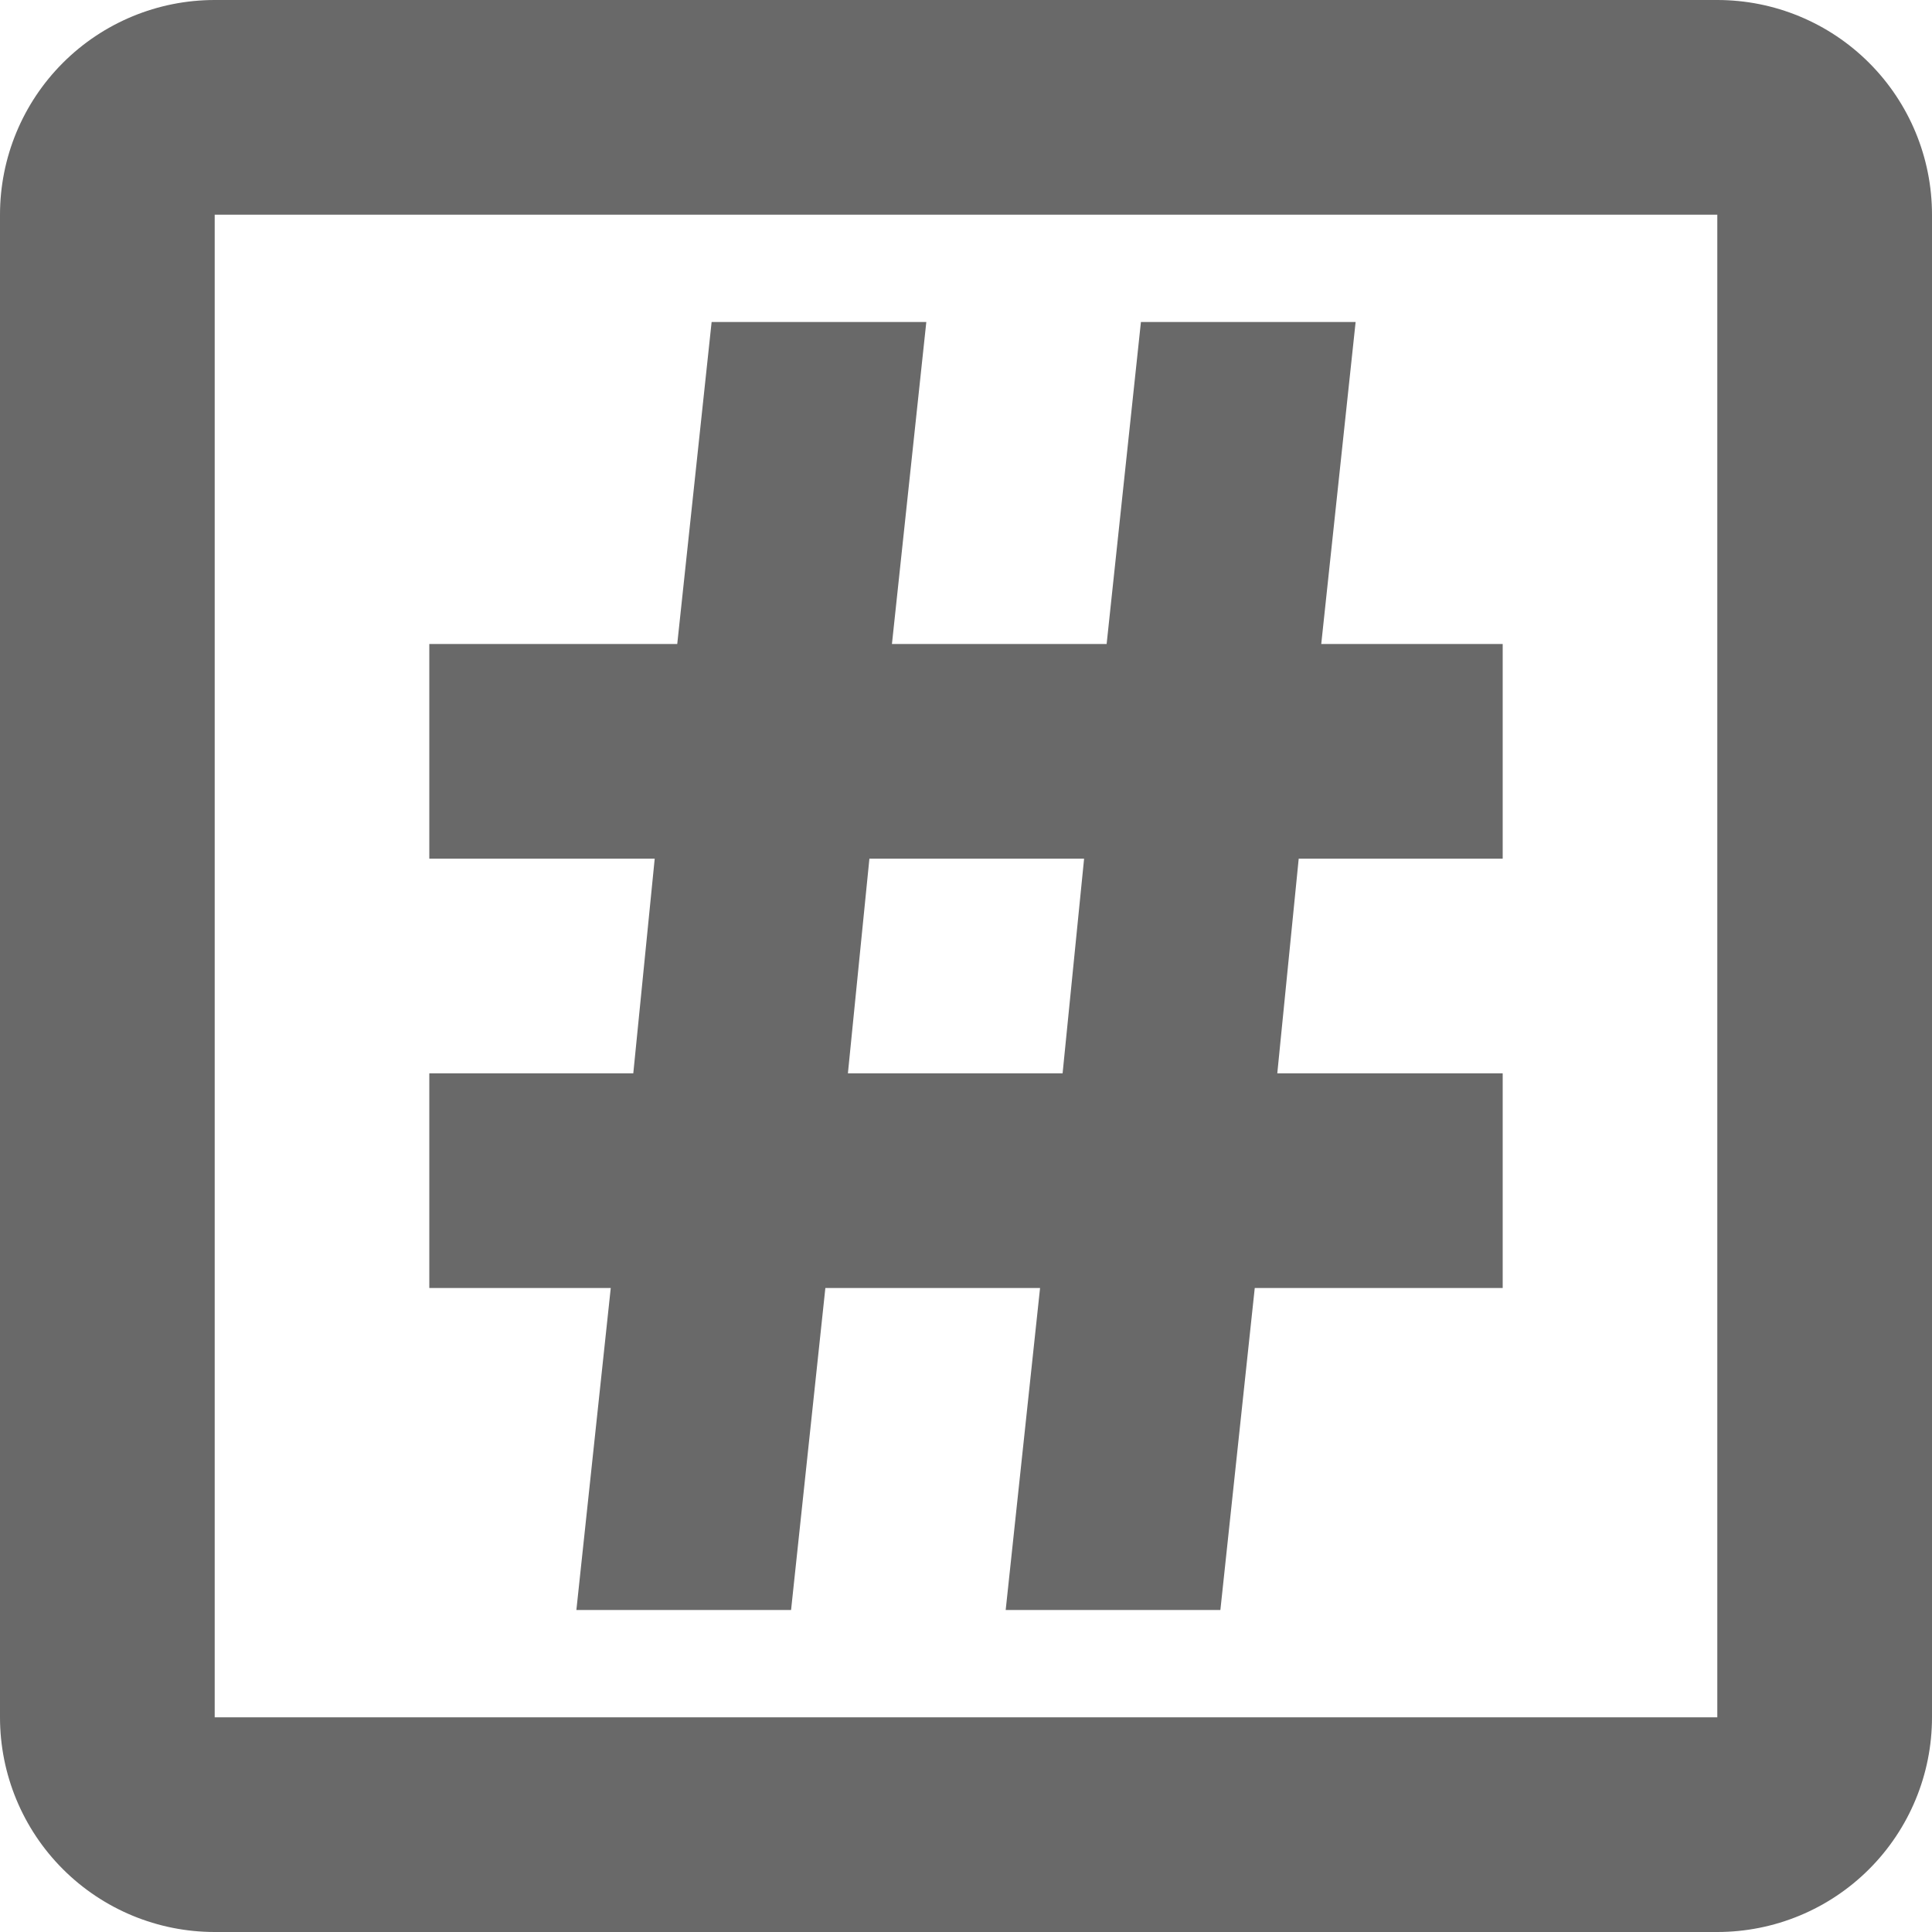 <svg width="24" height="24" viewBox="0 0 24 24" fill="none" xmlns="http://www.w3.org/2000/svg">
<path d="M21.333 21.333H2.667V2.667H21.333V21.333ZM21.333 0H2.667C1.959 0 1.281 0.281 0.781 0.781C0.281 1.281 0 1.959 0 2.667V21.333C0 22.041 0.281 22.719 0.781 23.219C1.281 23.719 1.959 24 2.667 24H21.333C22.041 24 22.719 23.719 23.219 23.219C23.719 22.719 24 22.041 24 21.333V2.667C24 1.959 23.719 1.281 23.219 0.781C22.719 0.281 22.041 0 21.333 0ZM5.333 8H8.413L8.84 4H11.507L11.08 8H13.747L14.173 4H16.84L16.413 8H18.667V10.667H16.133L15.867 13.333H18.667V16H15.587L15.16 20H12.493L12.92 16H10.253L9.827 20H7.16L7.587 16H5.333V13.333H7.867L8.133 10.667H5.333V8ZM10.8 10.667L10.533 13.333H13.2L13.467 10.667H10.8Z" fill="#696969"/>
</svg>
